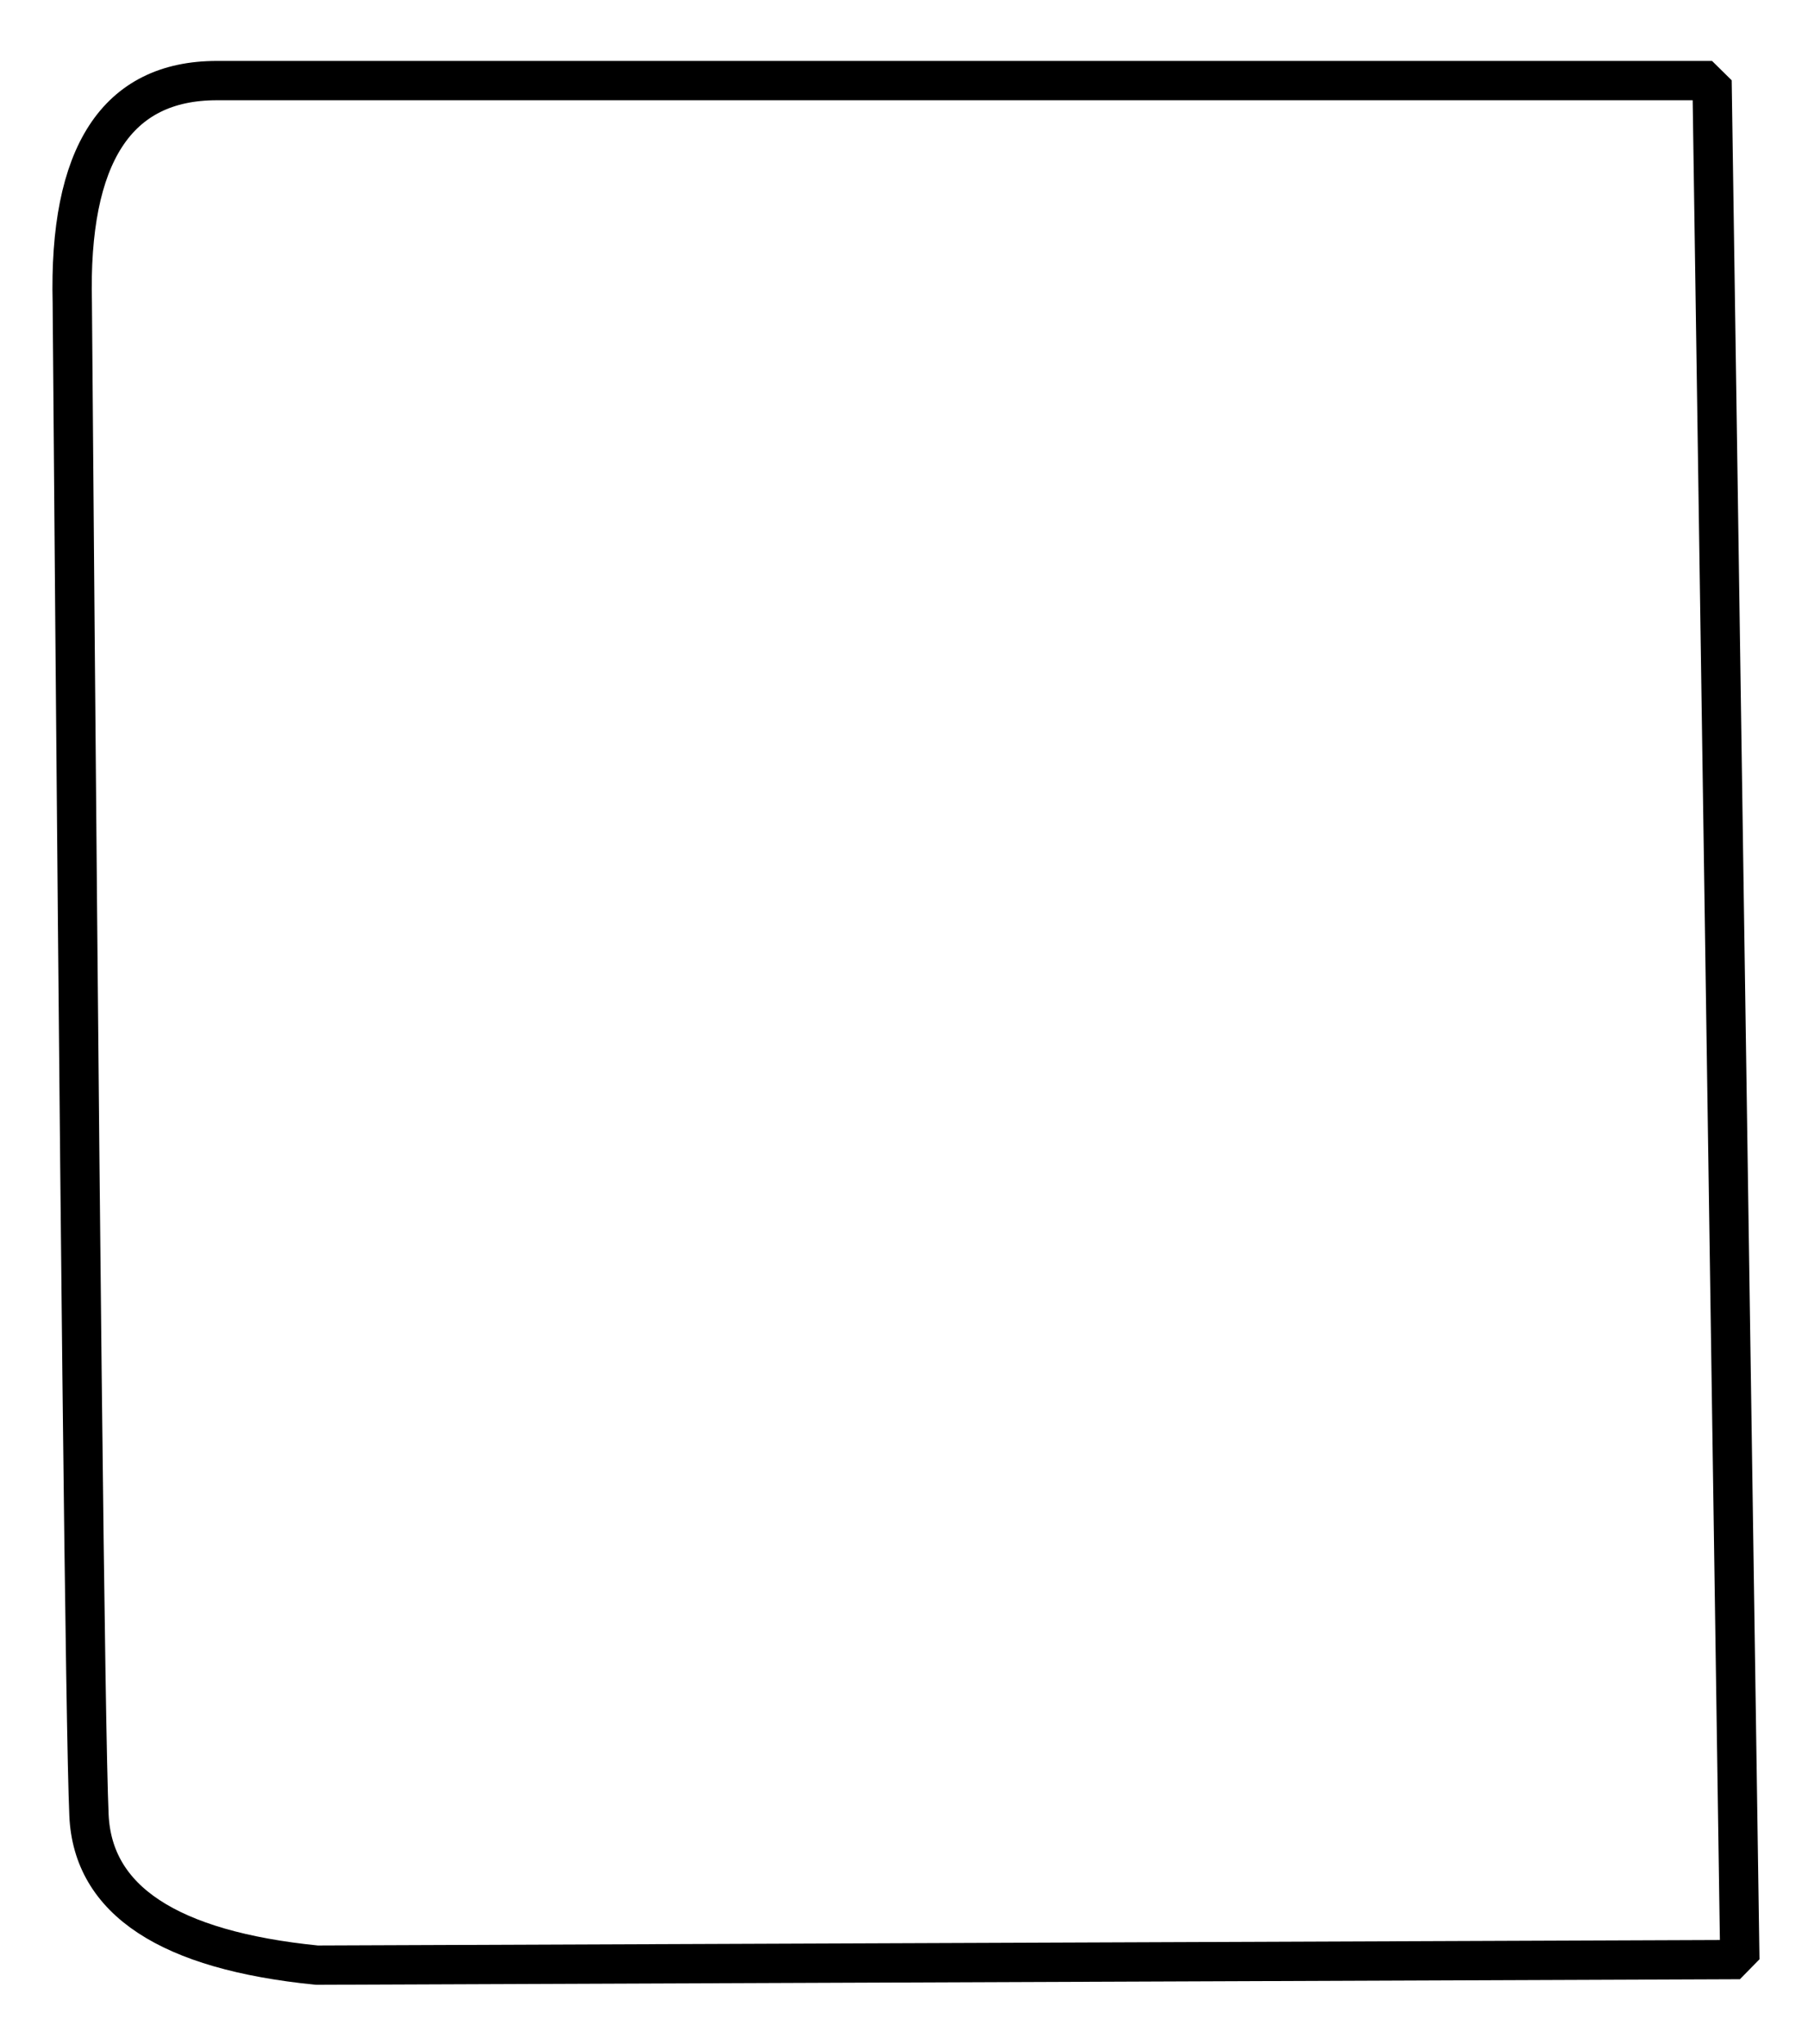 <svg xmlns="http://www.w3.org/2000/svg" xmlns:xlink="http://www.w3.org/1999/xlink" xmlns:krita="http://krita.org/namespaces/svg/krita" xmlns:sodipodi="http://sodipodi.sourceforge.net/DTD/sodipodi-0.dtd" width="230px" height="260px" viewBox="235 120 230 260">
<defs/>

    <path id="shape02" transform="translate(244.171, 130.252)" fill="none" stroke="#000000" stroke-width="5" stroke-linecap="square" stroke-linejoin="bevel" d="M208.622 0L212.157 239.002L31.138 239.709C12.282 237.824 2.618 231.46 2.147 220.617C1.675 209.775 0.968 145.664 0.025 28.284C-0.446 9.428 5.682 0 18.41 0C37.502 0 37.502 0 208.622 0Z" sodipodi:nodetypes="ccczccc"/>

</svg>